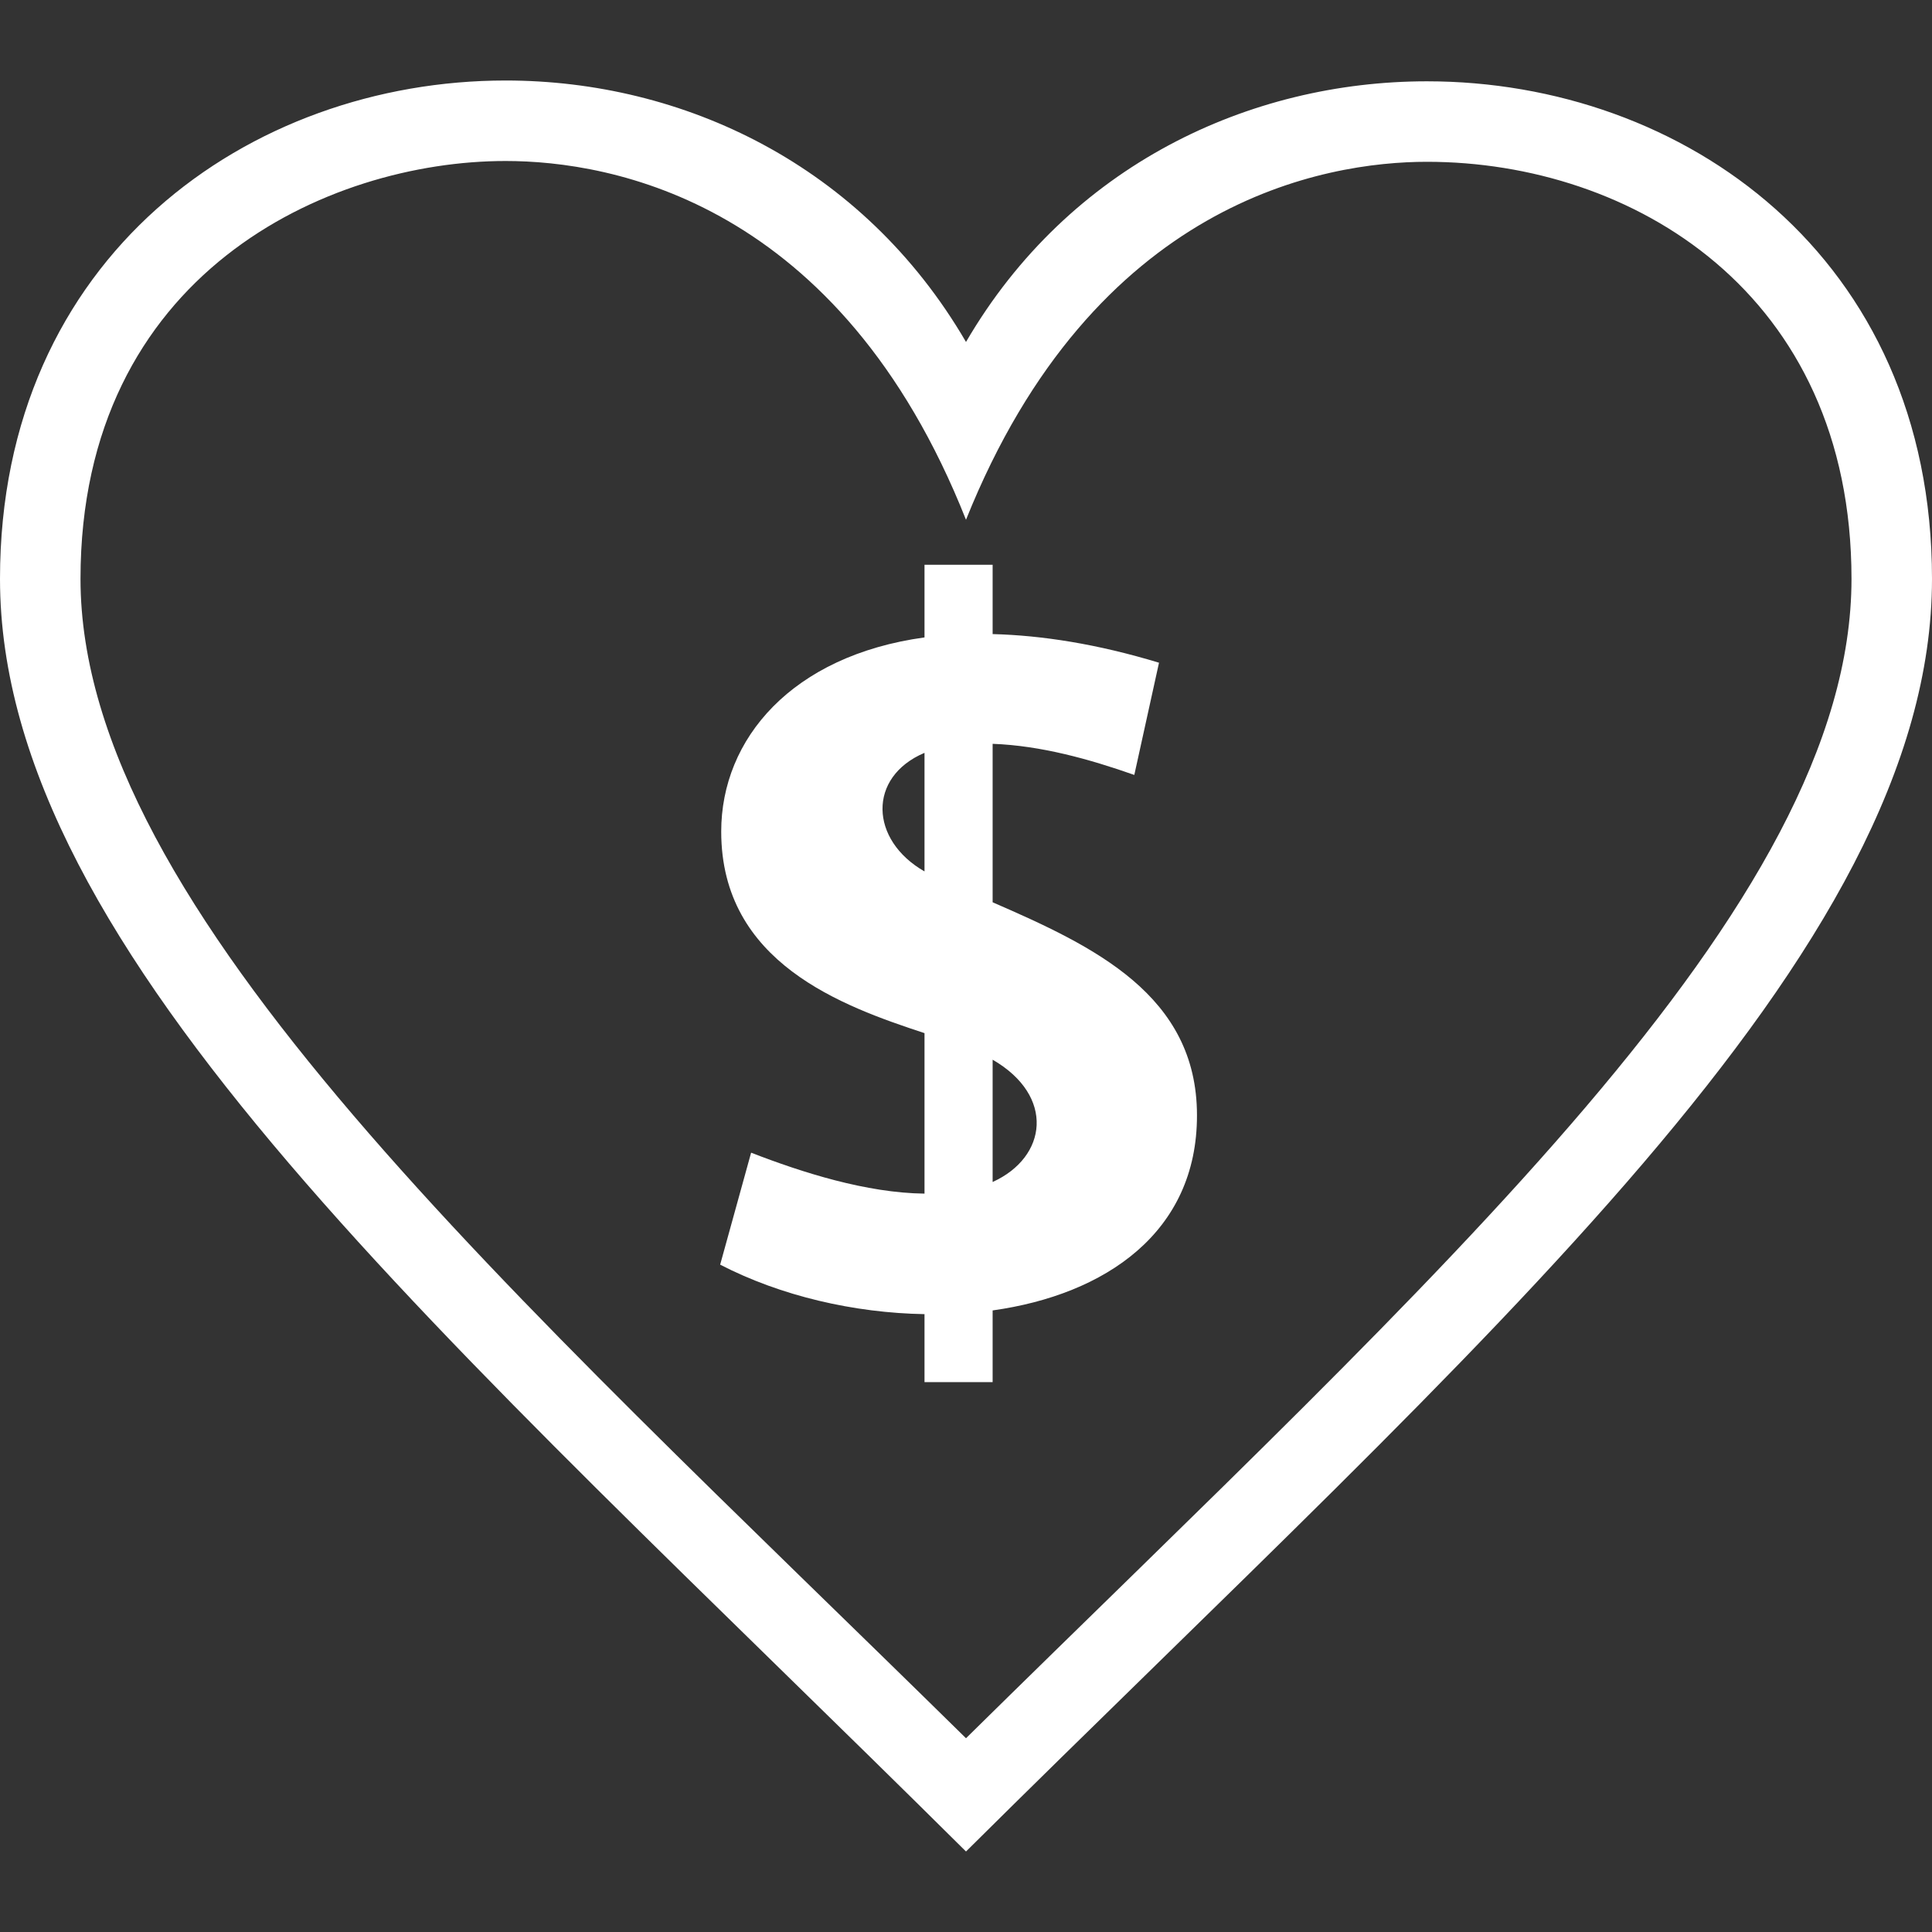 <svg width="130" height="130" viewBox="0 0 130 130" fill="none" xmlns="http://www.w3.org/2000/svg">
<rect x="0" y="0" width="130" height="130" fill="#333333" stroke="none"/>
<path fill-rule="evenodd" clip-rule="evenodd" d="M65 116.962C34.504 86.959 5.417 61.187 5.417 38.951C5.417 18.417 22.035 10.833 34.022 10.833C41.129 10.833 56.507 13.547 65 34.975C73.612 13.482 89.18 10.887 96.016 10.887C109.774 10.887 124.583 19.668 124.583 38.951C124.583 60.992 96.763 85.67 65 116.962ZM96.016 5.471C84.083 5.471 71.933 11.115 65 23.01C58.04 11.061 45.922 5.417 34.022 5.417C16.781 5.417 0 17.263 0 38.951C0 64.198 30.176 90.025 65 124.583C99.829 90.025 130 64.198 130 38.951C130 17.225 113.235 5.471 96.016 5.471" fill="white"/>
<path d="M80.542 75.047C80.542 66.96 73.614 63.676 66.792 60.713V50.05C70.046 50.169 73.323 51.088 76.325 52.144L77.987 44.593C73.829 43.33 70.108 42.753 66.792 42.666V38H62.208V42.89C53.291 44.117 48.529 49.708 48.529 55.953C48.529 64.792 56.683 67.7 62.208 69.517V80.316C58.299 80.272 53.977 78.895 50.541 77.561L48.458 85.096C52.554 87.211 57.467 88.343 62.208 88.426V93H66.792V88.176C74.382 87.113 80.553 82.921 80.542 75.047V75.047ZM62.208 50.657V58.636C58.517 56.526 58.363 52.286 62.208 50.657V50.657ZM66.792 79.534V71.305C71.011 73.745 70.47 77.868 66.792 79.534Z" fill="white"/>
</svg>
